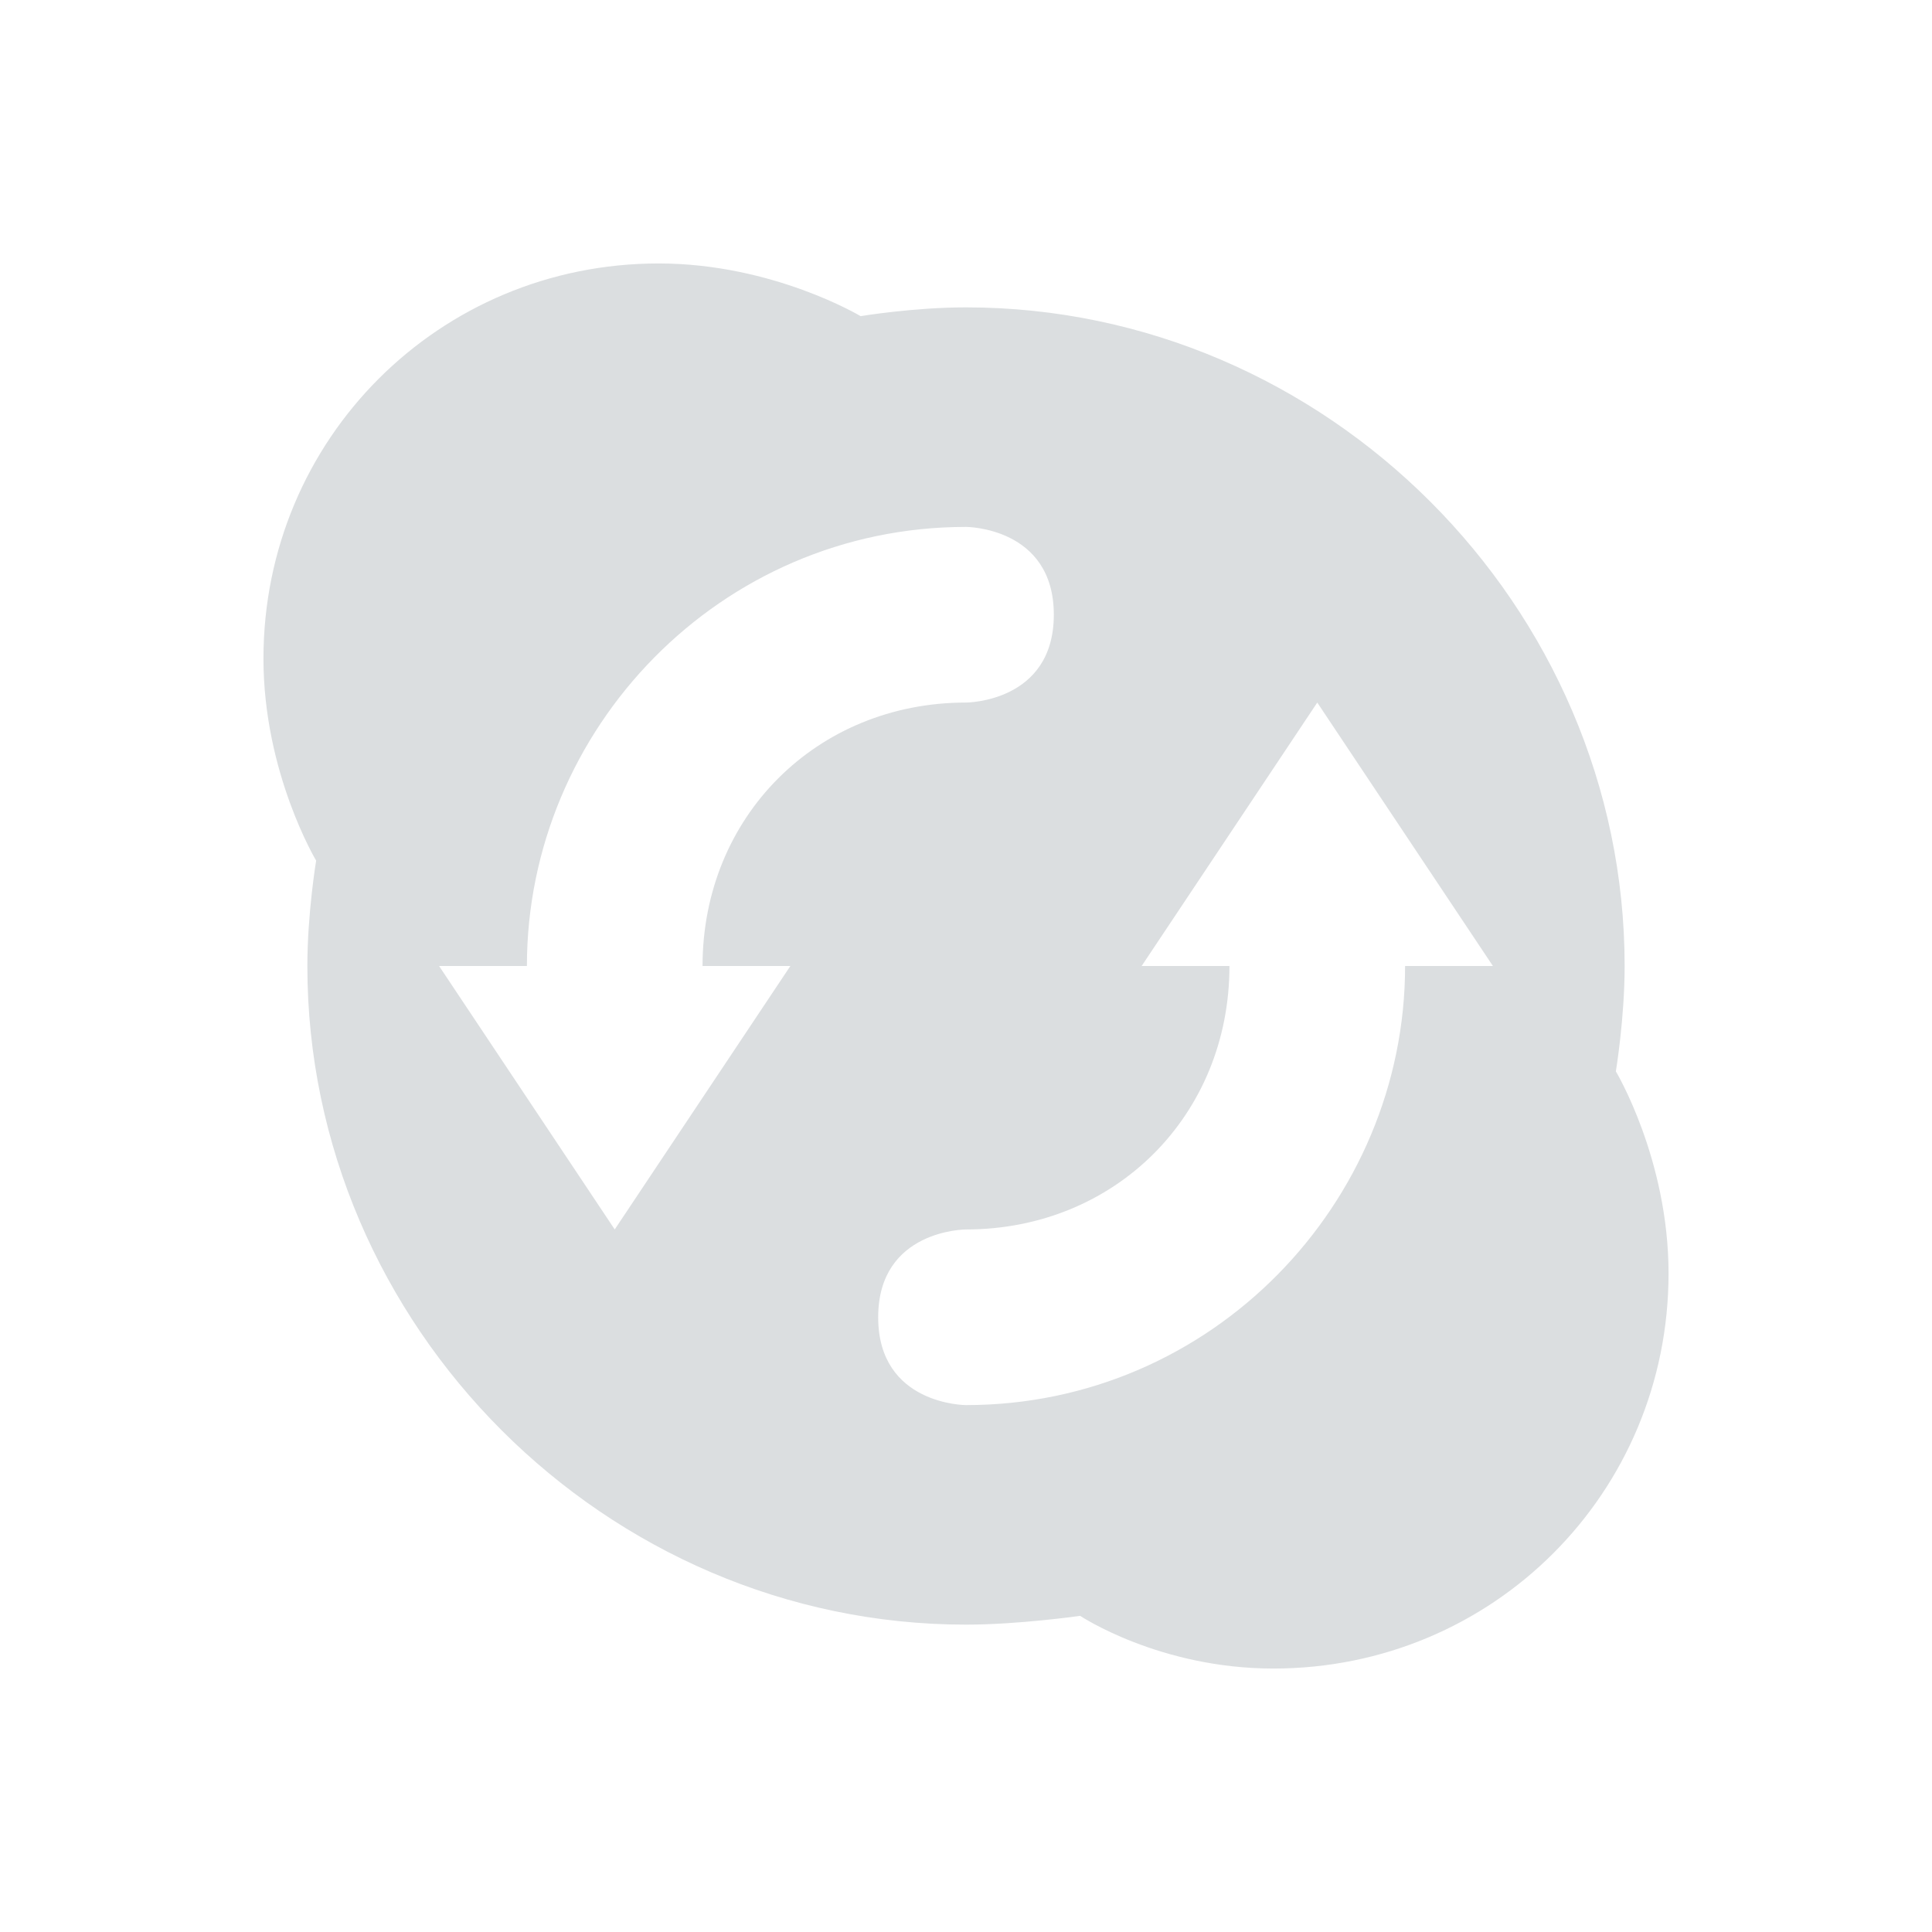 <svg viewBox="1 1 22 22"><path d="m8.5 4c-2.5 0-4.5 2-4.5 4.5 0 1.3.6 2.3.6 2.3s-.1.6-.1 1.2c0 4.1 3.4 7.5 7.5 7.5.6 0 1.3-.1 1.3-.1s.9.6 2.2.6c2.5 0 4.5-2 4.5-4.5 0-1.3-.6-2.3-.6-2.3s.1-.6.1-1.2c0-4.1-3.4-7.5-7.5-7.5-.6 0-1.2.1-1.2.1s-1-.6-2.3-.6zm3.5 3s1 0 1 1-1 1-1 1c-1.7 0-3 1.3-3 3h1l-2 3-2-3h1c0-2.7 2.2-5 5-5zm4 2 2 3h-1c0 2.7-2.2 5-5 5 0 0-1 0-1-1s1-1 1-1c1.7 0 3-1.3 3-3h-1z" fill="#dbdee0"/></svg>